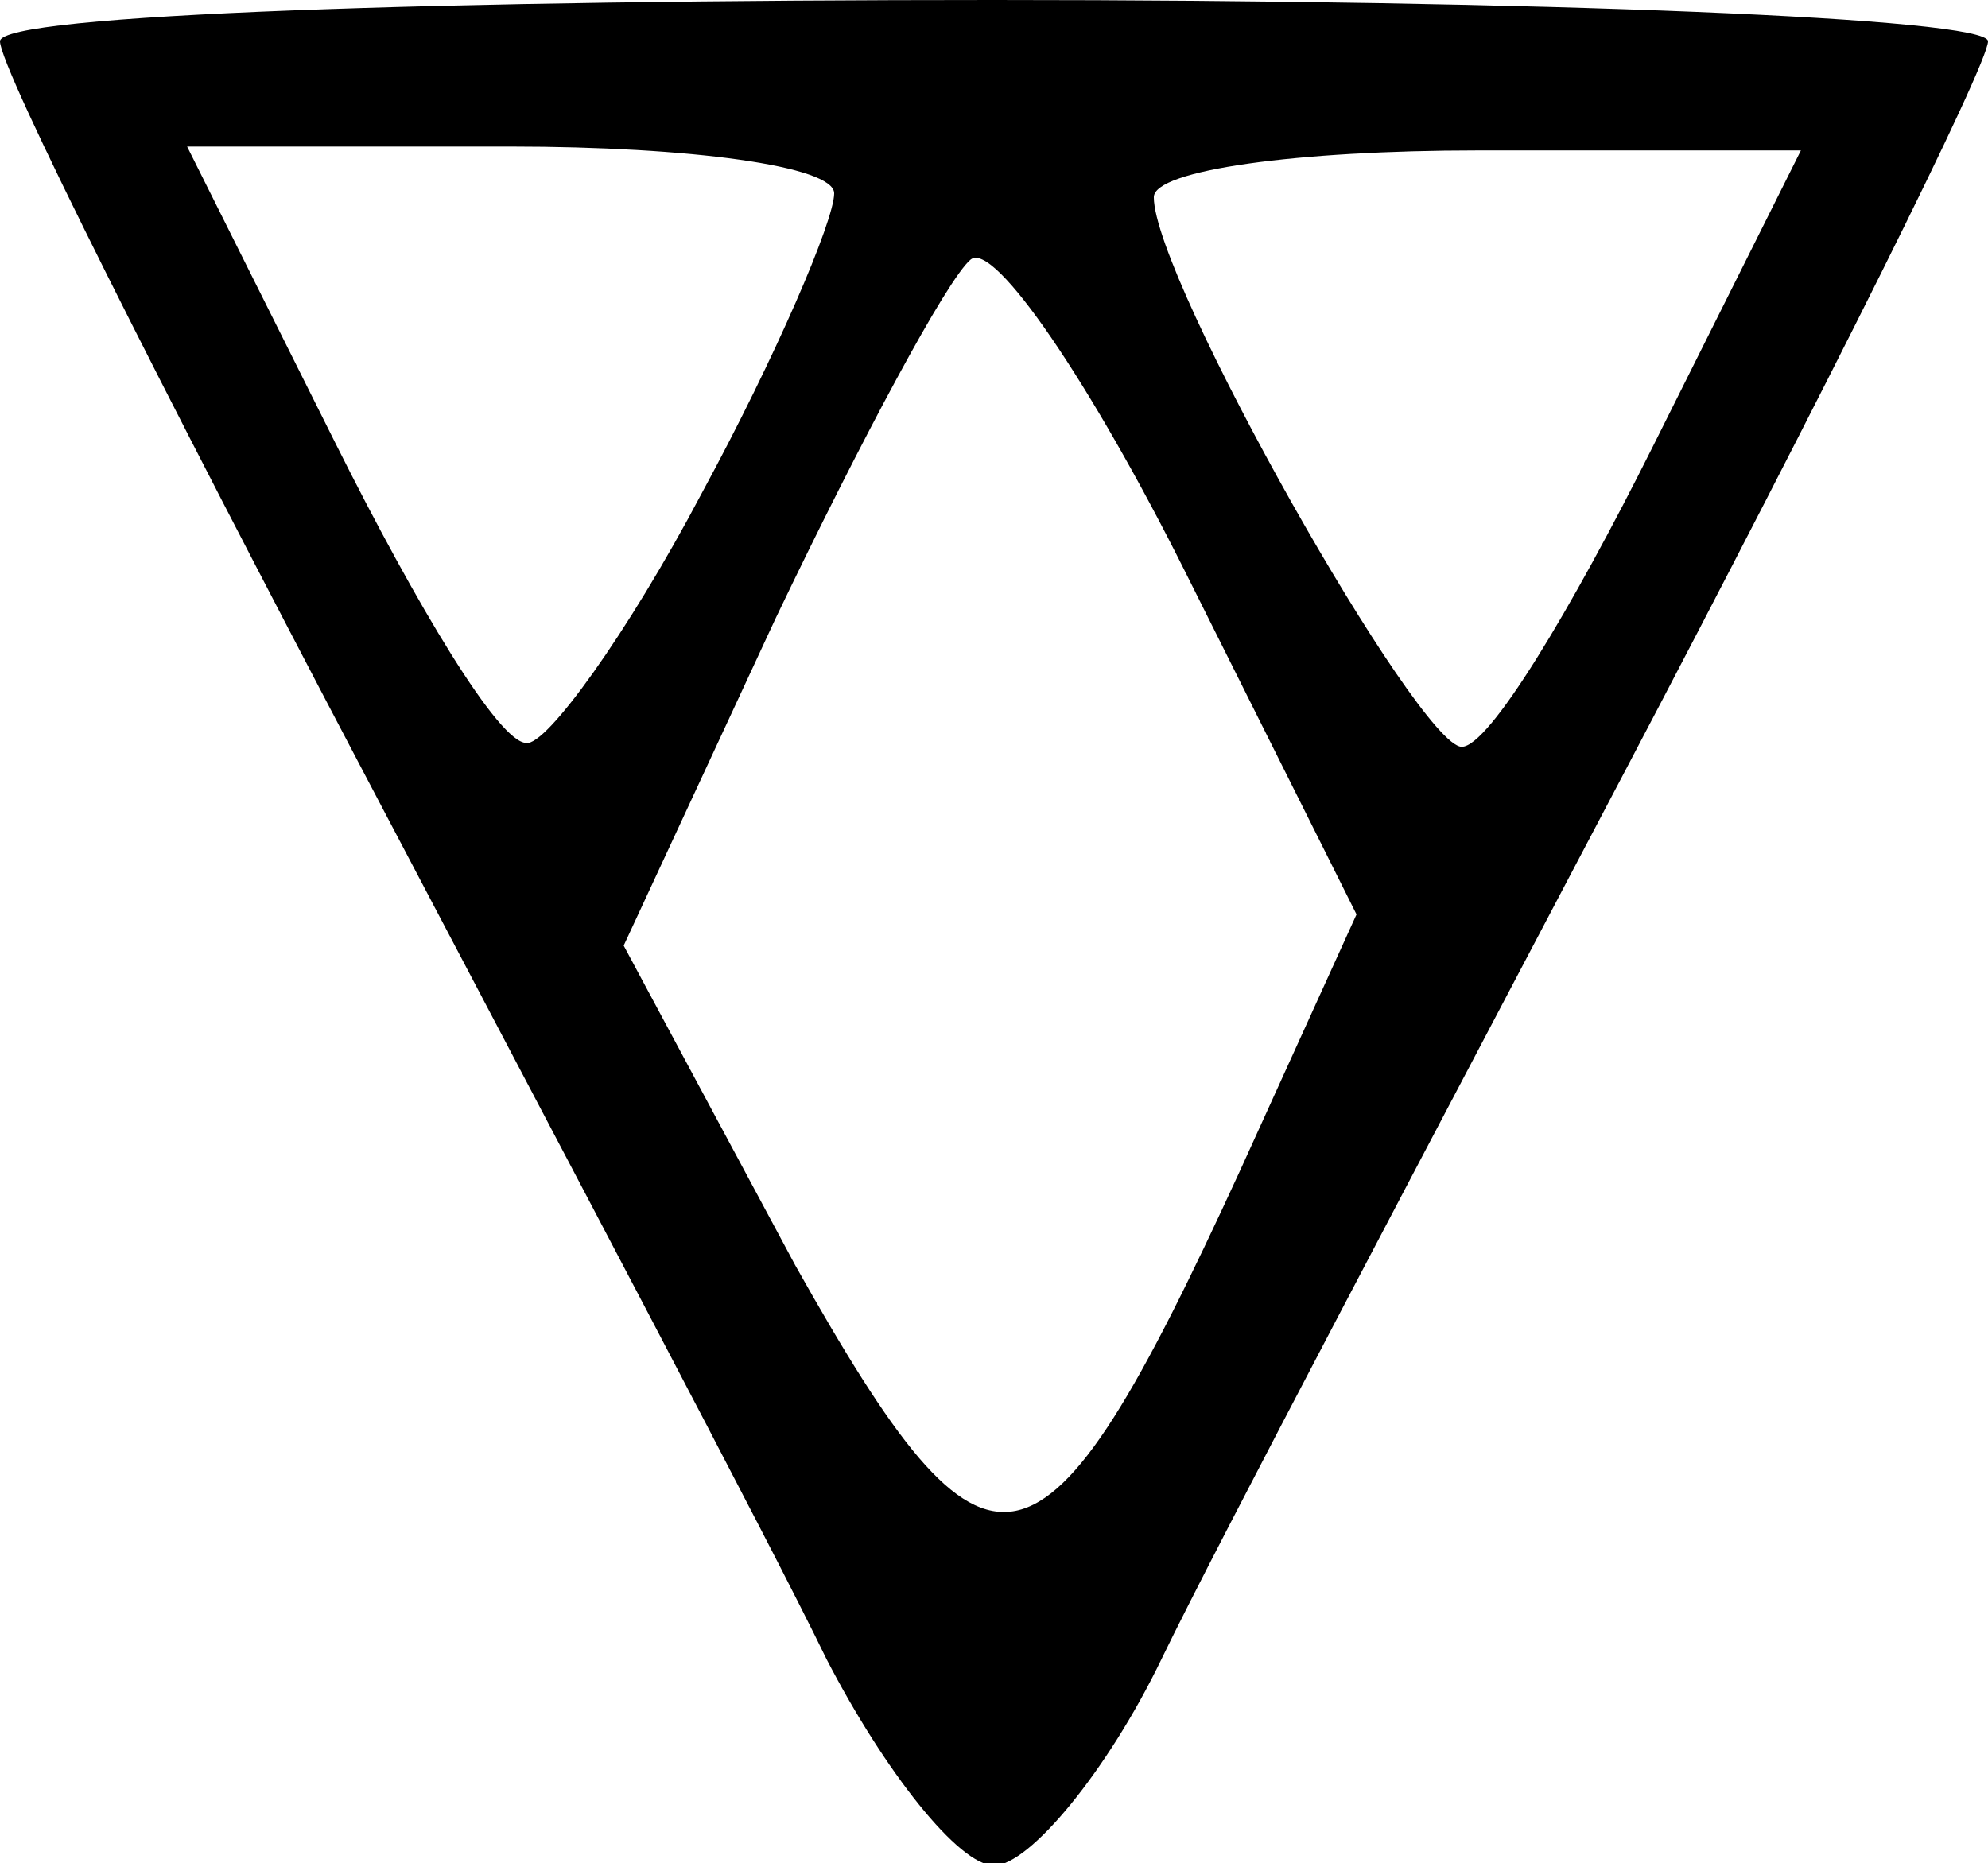 <svg id="svg8" xmlns="http://www.w3.org/2000/svg" viewBox="0 0 51 47.8"><title>Монтажная область 1</title><g id="layer1"><path id="path3724" d="M21.2,42.56c-1.4-2.9-6.8-13.1-11.9-22.8S0,1.76,0,1.06,11.5,0,25.5,0,51,.46,51,1.06s-4.2,9-9.3,18.7-10.5,19.9-11.9,22.8-3.4,5.3-4.3,5.3S22.7,45.46,21.2,42.56Zm10.6-12.5,3-6.6-4.4-8.8c-2.4-4.8-4.9-8.5-5.5-8s-2.8,4.6-5,9.2L16,24.26l4.4,8.2C25.4,41.36,26.7,41.16,31.8,30.06ZM18,12.66c1.9-3.5,3.4-7,3.4-7.7s-3.7-1.2-8.3-1.2H4.8l3.8,7.6c2.1,4.2,4.2,7.7,4.9,7.7C14,19.16,16.1,16.26,18,12.66Zm24.4-1.2,3.8-7.6H37.9c-4.6,0-8.3.5-8.3,1.2,0,2.1,6.8,14.1,7.9,14.1C38.2,19.16,40.3,15.66,42.4,11.46Z"/></g></svg>